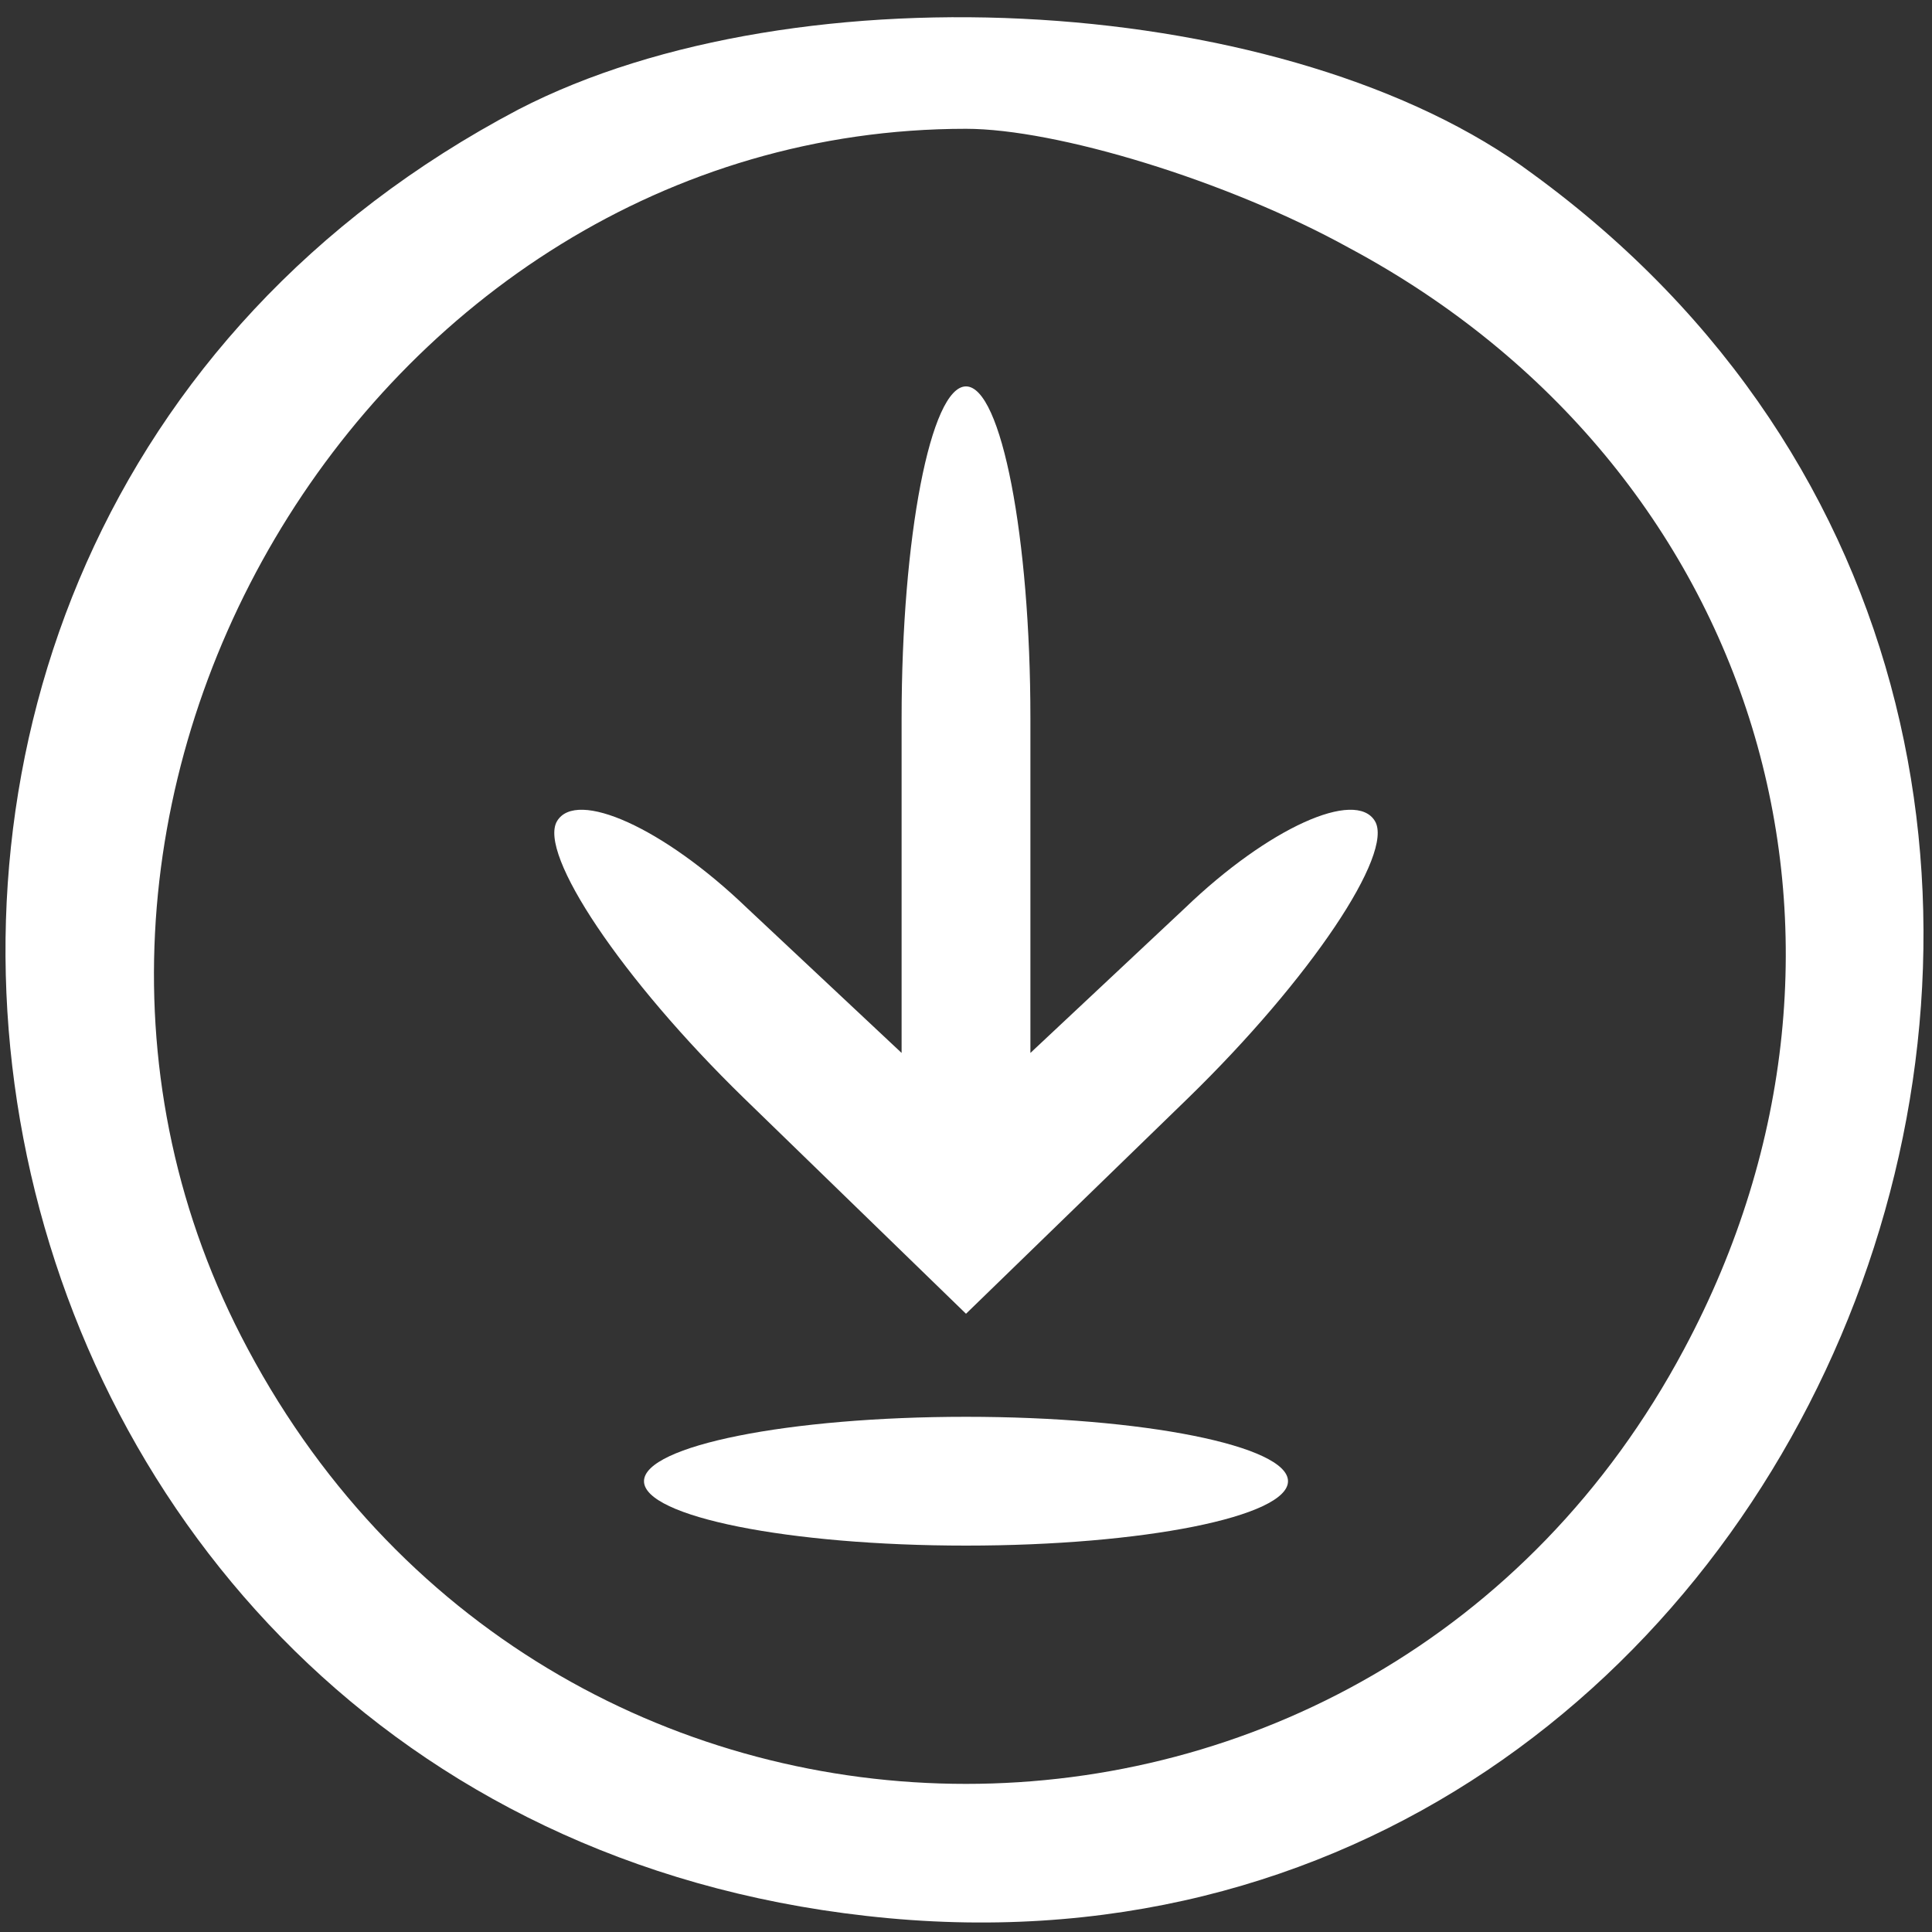 <?xml version="1.0" standalone="no"?>
<!DOCTYPE svg PUBLIC "-//W3C//DTD SVG 20010904//EN"
 "http://www.w3.org/TR/2001/REC-SVG-20010904/DTD/svg10.dtd">
<svg version="1.0" xmlns="http://www.w3.org/2000/svg"
 width="30pt" height="30pt" viewBox="0 0 30 30"
 preserveAspectRatio="xMidYMid meet">
<rect x="0" y="0" width="30" height="30" fill="#333333" stroke="none"/>
<g transform="translate(0,30) scale(0.05,-0.05)"
fill="#ffffff" stroke="none">
<path d="M161 566 c-260 -137 -186 -528 108 -561 299 -34 451 363 207 541 -75
56 -228 65 -315 20z m258 -43 c127 -68 172 -215 104 -342 -96 -180 -350 -180
-446 0 -89 166 37 379 223 379 28 0 81 -16 119 -37z"/>
<path d="M280 377 l0 -104 -48 45 c-26 25 -53 37 -59 27 -6 -10 20 -49 58 -86
l69 -67 69 67 c38 37 64 76 58 86 -6 10 -33 -2 -59 -27 l-48 -45 0 104 c0 56
-9 103 -20 103 -11 0 -20 -47 -20 -103z"/>
<path d="M200 140 c0 -11 45 -20 100 -20 55 0 100 9 100 20 0 11 -45 20 -100
20 -55 0 -100 -9 -100 -20z"/>
</g>
</svg>
